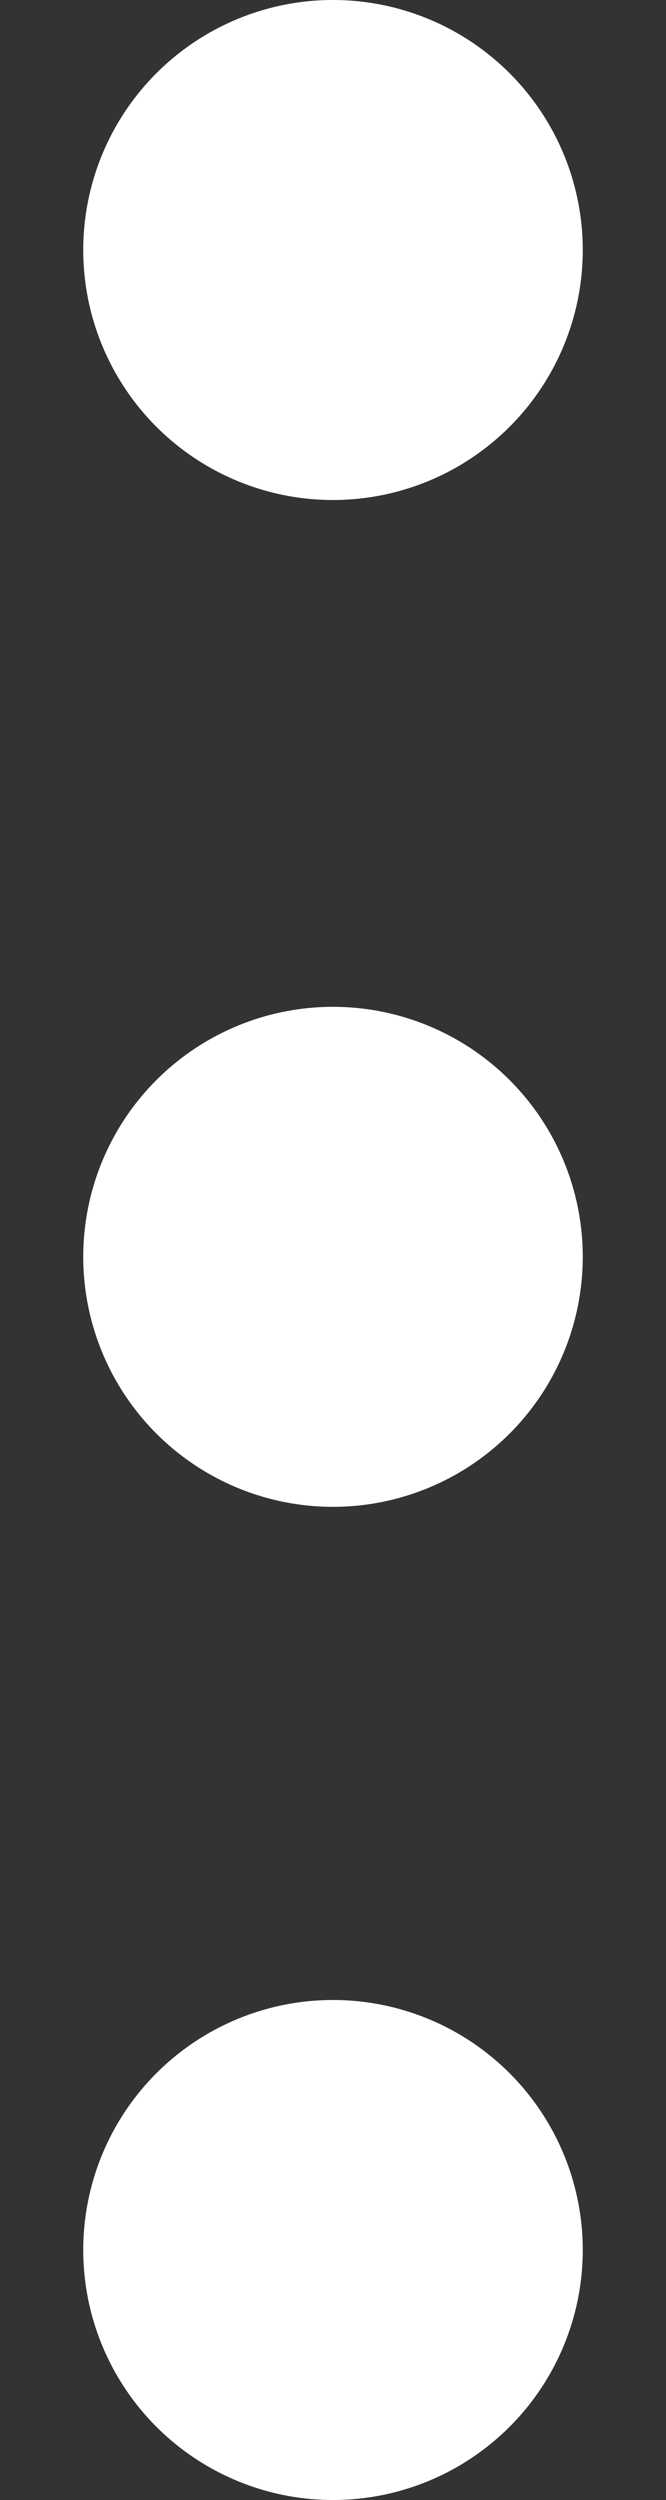<svg class="w-6 h-6 text-gray-800 dark:text-white" aria-hidden="true" xmlns="http://www.w3.org/2000/svg"
     fill="#fff" viewBox="0 0 4 15">
    <rect x="0" y="0" width="4" height="15" fill="#333333" stroke="none"/>
    <path d="M3.5 1.5a1.5 1.5 0 1 1-3 0 1.5 1.5 0 0 1 3 0Zm0 6.041a1.5 1.5 0 1 1-3 0 1.5 1.5 0 0 1 3 0Zm0 5.959a1.5 1.5 0 1 1-3 0 1.5 1.5 0 0 1 3 0Z"/>
</svg>
